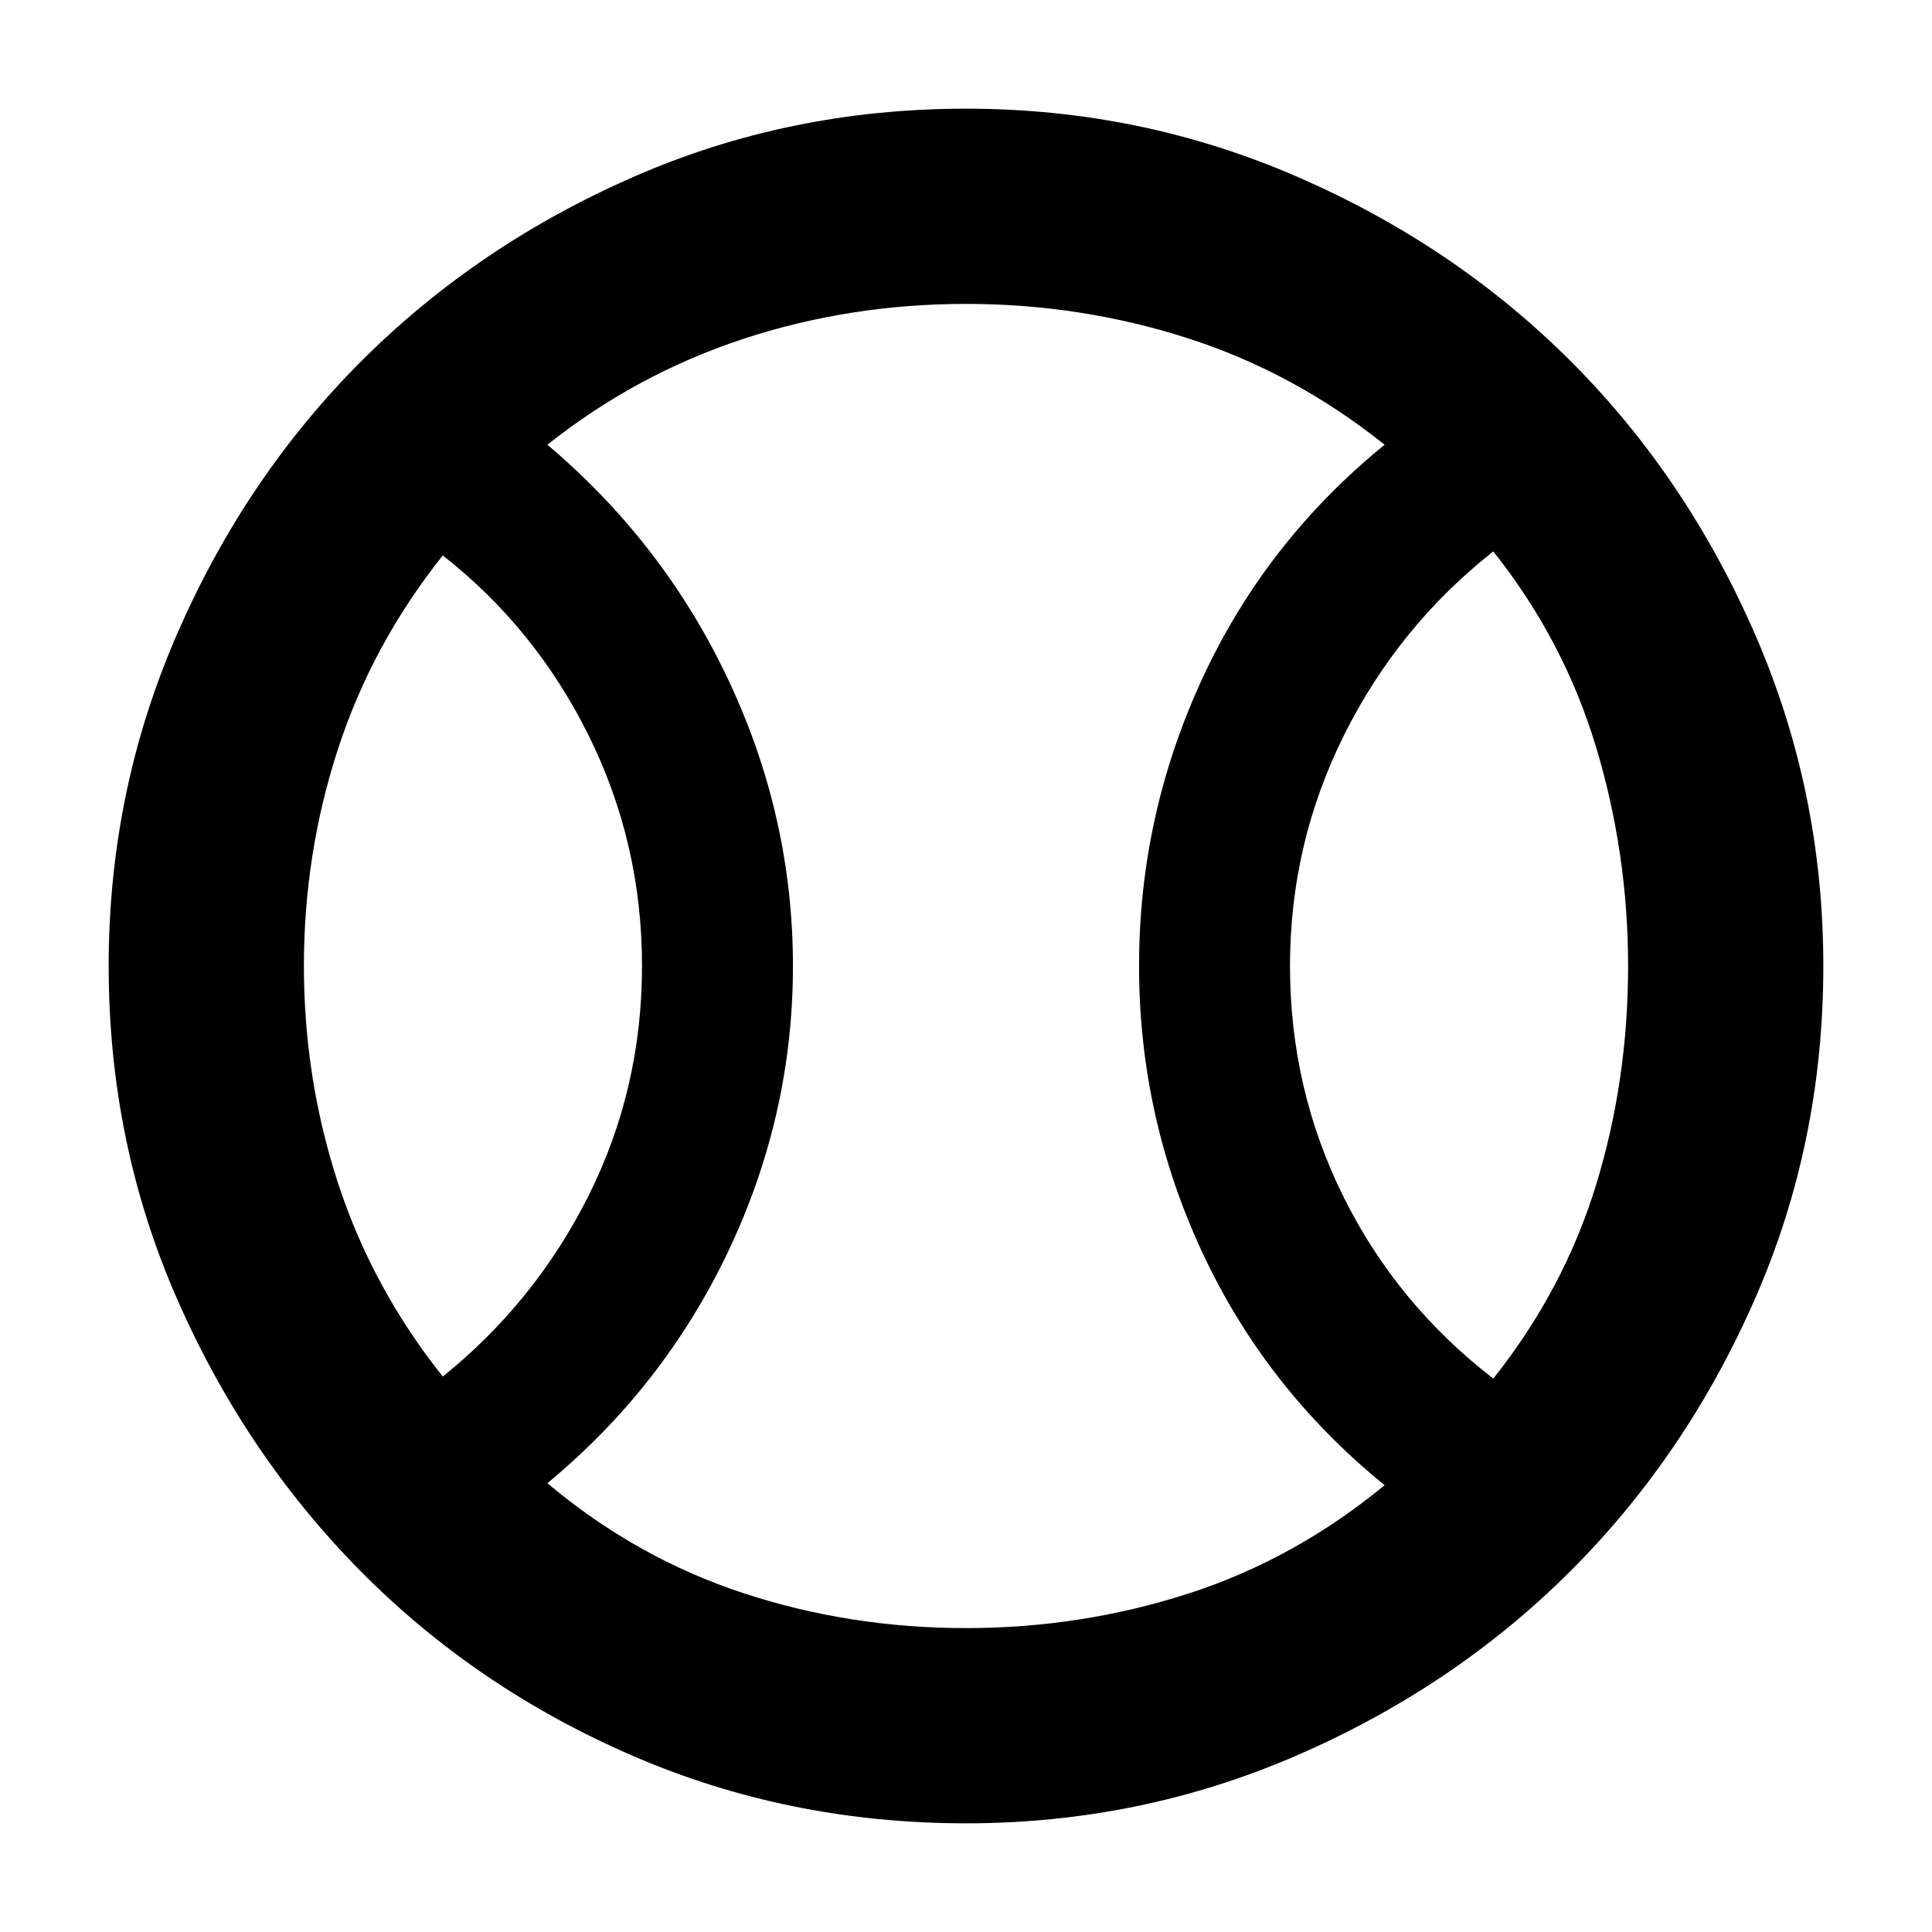 <svg xmlns="http://www.w3.org/2000/svg" height="40" width="40"><path d="M9.167 28.5q1.916-1.542 3.021-3.75 1.104-2.208 1.104-4.75t-1.104-4.771Q11.083 13 9.167 11.5 7.708 13.333 7 15.5q-.708 2.167-.708 4.5T7 24.5q.708 2.167 2.167 4ZM20 33.708q2.375 0 4.583-.708 2.209-.708 4.084-2.25-2.459-2-3.771-4.812-1.313-2.813-1.313-5.938 0-3.125 1.313-5.958 1.312-2.834 3.771-4.834-1.875-1.5-4.084-2.208-2.208-.708-4.583-.708-2.417 0-4.625.729t-4.042 2.187q2.417 2.042 3.75 4.875 1.334 2.834 1.334 5.917 0 3.083-1.334 5.896-1.333 2.812-3.75 4.812 1.834 1.542 4.042 2.271 2.208.729 4.625.729Zm10.917-5.166q1.458-1.834 2.125-4 .666-2.167.666-4.542 0-2.333-.666-4.542-.667-2.208-2.125-4.041-1.959 1.541-3.084 3.791T26.708 20q0 2.542 1.104 4.771 1.105 2.229 3.105 3.771ZM20 20Zm0 17.75q-3.667 0-6.896-1.396t-5.625-3.812q-2.396-2.417-3.812-5.646Q2.25 23.667 2.25 20q0-3.625 1.417-6.875 1.416-3.25 3.812-5.646t5.625-3.812Q16.333 2.25 20 2.25q3.625 0 6.875 1.417 3.25 1.416 5.646 3.812t3.812 5.646Q37.75 16.375 37.75 20q0 3.667-1.417 6.896-1.416 3.229-3.812 5.625t-5.646 3.812Q23.625 37.75 20 37.75Z"/></svg>